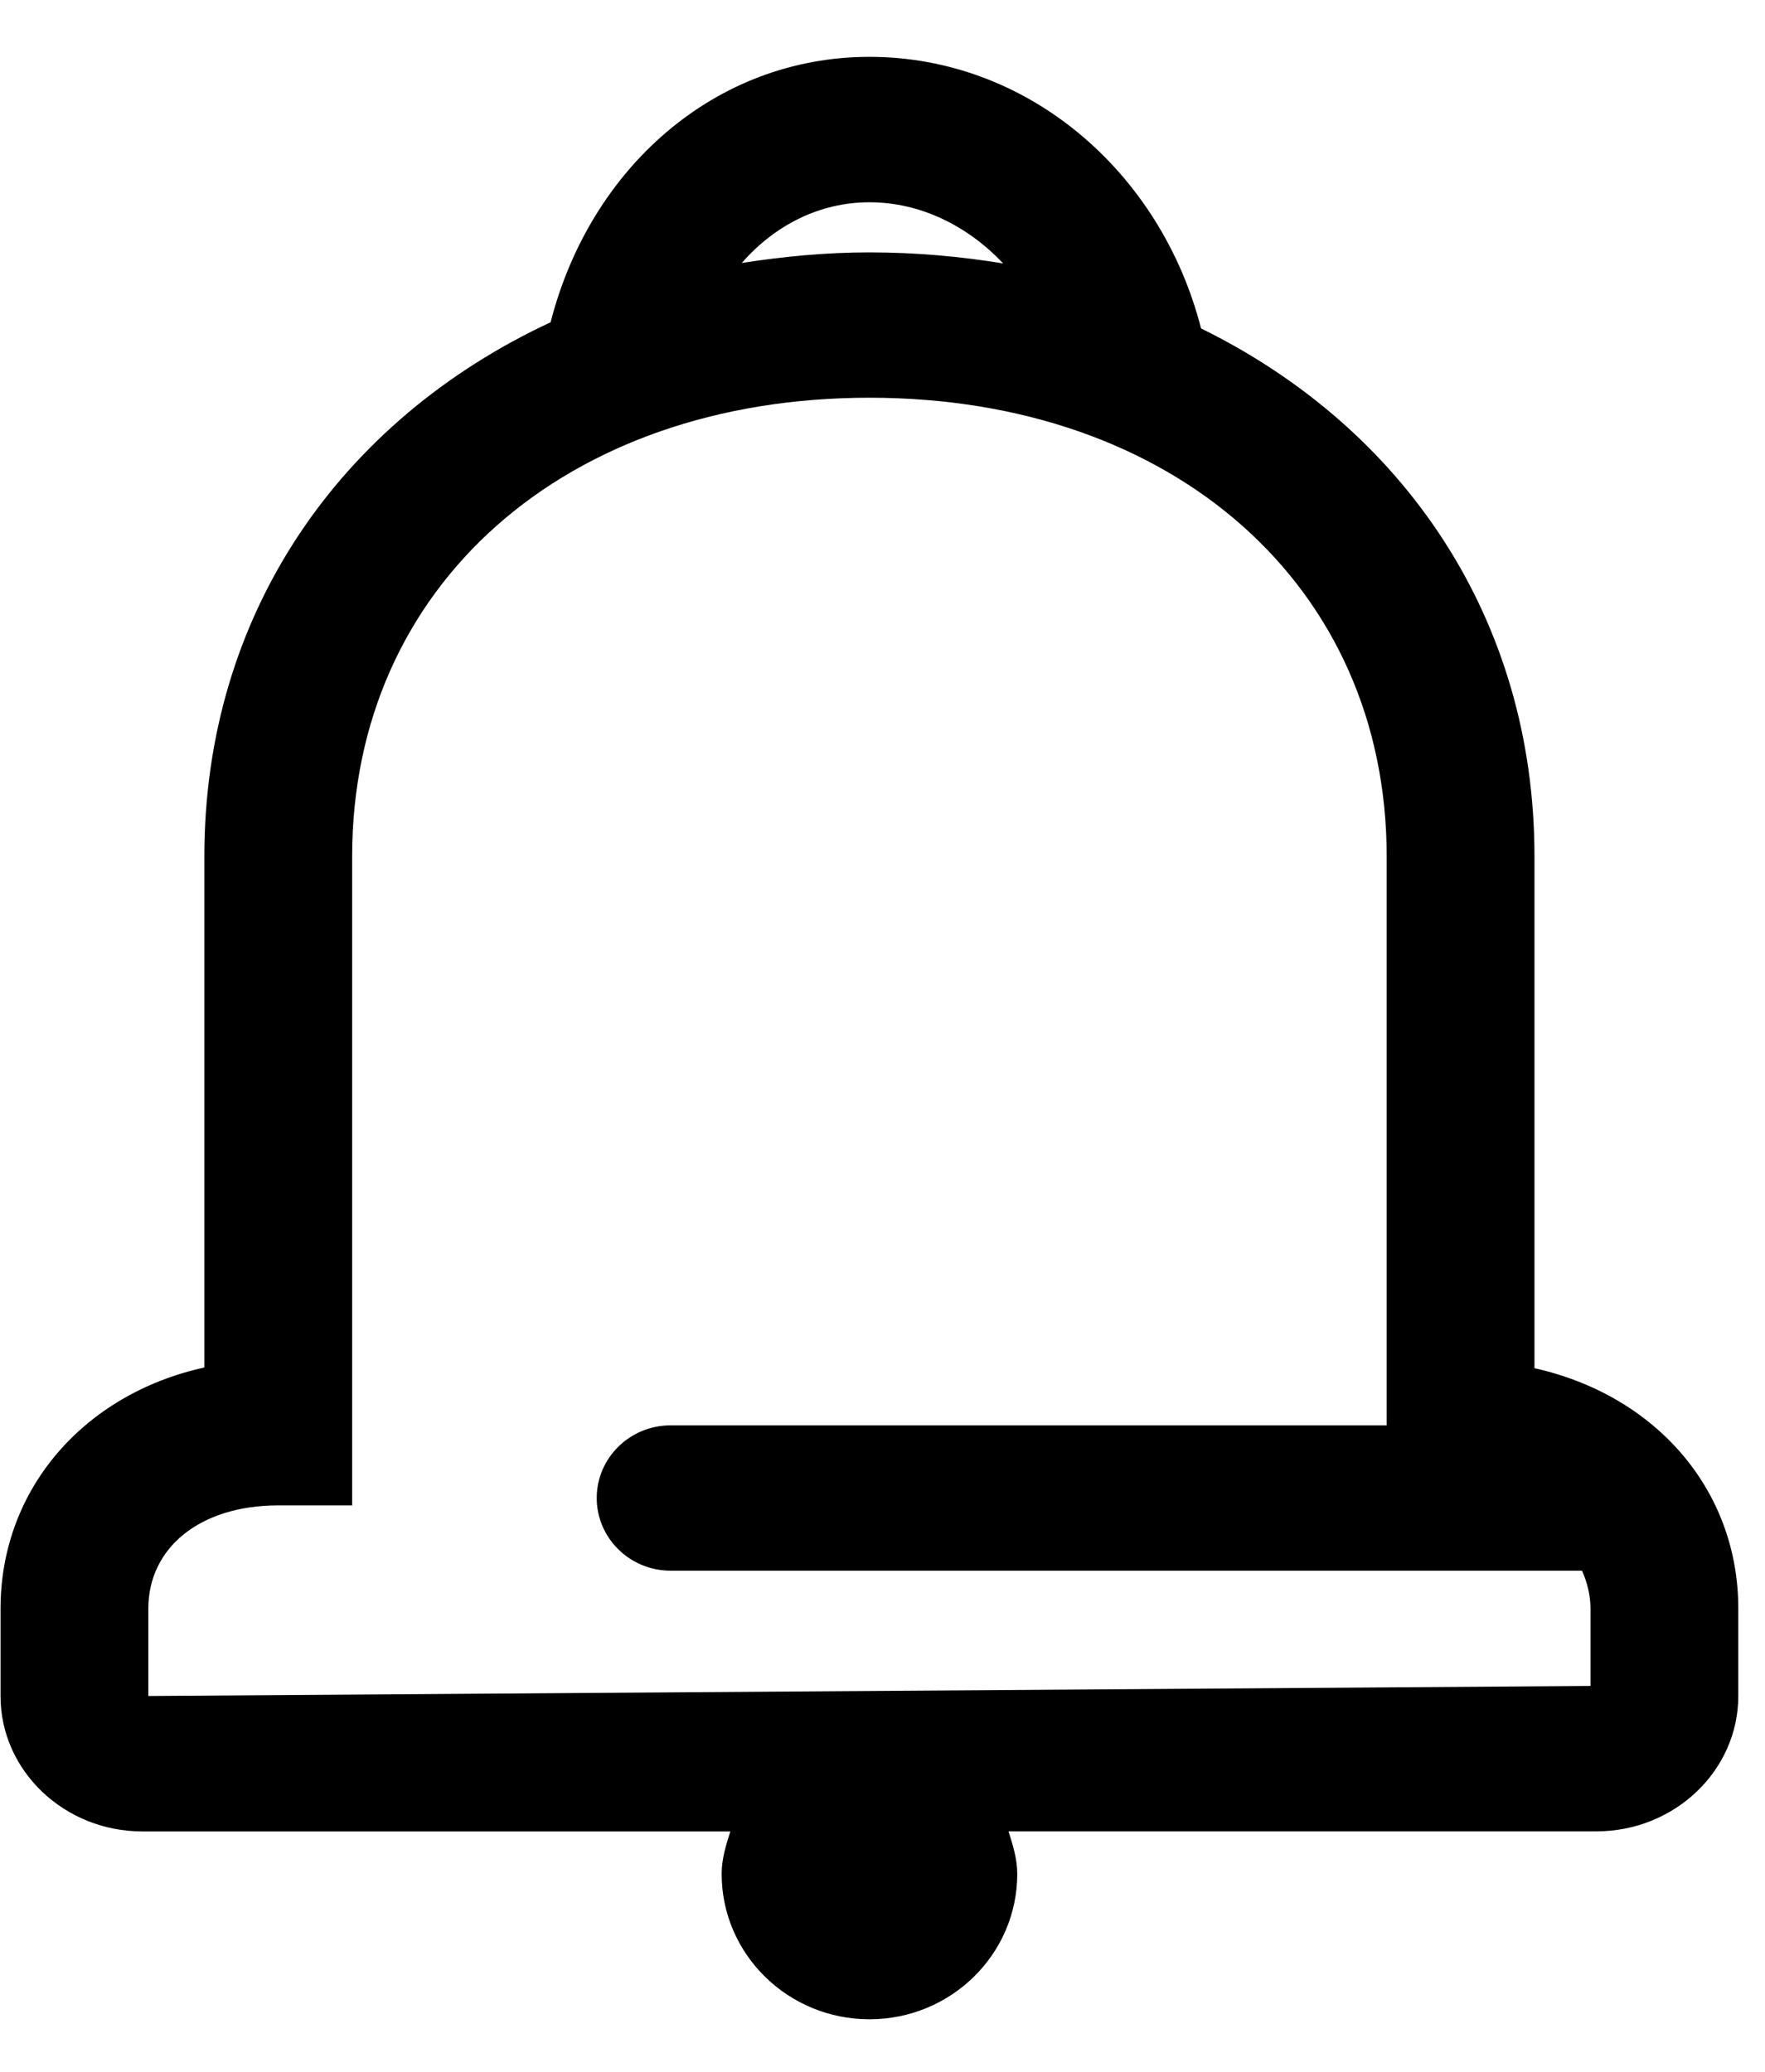 <?xml version="1.0" encoding="UTF-8"?>
<svg width="23px" height="27px" viewBox="0 0 23 27" version="1.1" xmlns="http://www.w3.org/2000/svg" xmlns:xlink="http://www.w3.org/1999/xlink">
    <!-- Generator: Sketch 57.1 (83088) - https://sketch.com -->
    <title>编组</title>
    <desc>Created with Sketch.</desc>
    <g id="页面1" stroke="none" stroke-width="1" fill="none" fill-rule="evenodd">
        <g id="消息提醒_关注" transform="translate(-1291, -16)" fill="#000000" fill-rule="nonzero">
            <g id="导航栏_新logo">
                <g id="编组" transform="translate(1291, 16.721)">
                    <path d="M19.996,17.109 L19.996,10.439 C19.996,7.346 18.296,4.858 15.651,3.559 C15.131,1.526 13.4,0.02 11.33,0.02 C9.321,0.02 7.69,1.466 7.175,3.479 C4.435,4.754 2.663,7.281 2.663,10.439 L2.663,17.1 C1.099,17.444 0.007,18.681 0.007,20.244 L0.007,21.383 C0.007,22.355 0.837,23.146 1.856,23.146 L9.517,23.146 C9.461,23.323 9.404,23.503 9.404,23.7 C9.404,24.745 10.267,25.594 11.33,25.594 C12.393,25.594 13.256,24.745 13.256,23.7 C13.256,23.503 13.198,23.323 13.142,23.145 L20.803,23.145 C21.822,23.145 22.652,22.353 22.652,21.381 L22.652,20.242 C22.652,18.695 21.578,17.463 19.996,17.109 Z M11.33,1.915 C11.996,1.915 12.61,2.223 13.073,2.712 C12.514,2.621 11.932,2.568 11.33,2.568 C10.754,2.568 10.201,2.623 9.666,2.706 C10.095,2.216 10.677,1.915 11.33,1.915 Z M20.726,21.25 L1.933,21.381 L1.933,20.242 C1.933,19.451 2.603,18.897 3.626,18.897 L4.589,18.897 L4.589,10.439 C4.589,6.919 7.36,4.462 11.33,4.462 C15.299,4.462 18.07,6.919 18.07,10.439 L18.07,17.854 L8.739,17.854 C8.208,17.854 7.776,18.278 7.776,18.801 C7.776,19.324 8.208,19.748 8.739,19.748 L20.616,19.748 C20.682,19.9 20.726,20.064 20.726,20.244 L20.726,21.25 Z" id="形状"></path>
                </g>
            </g>
        </g>
    </g>
</svg>